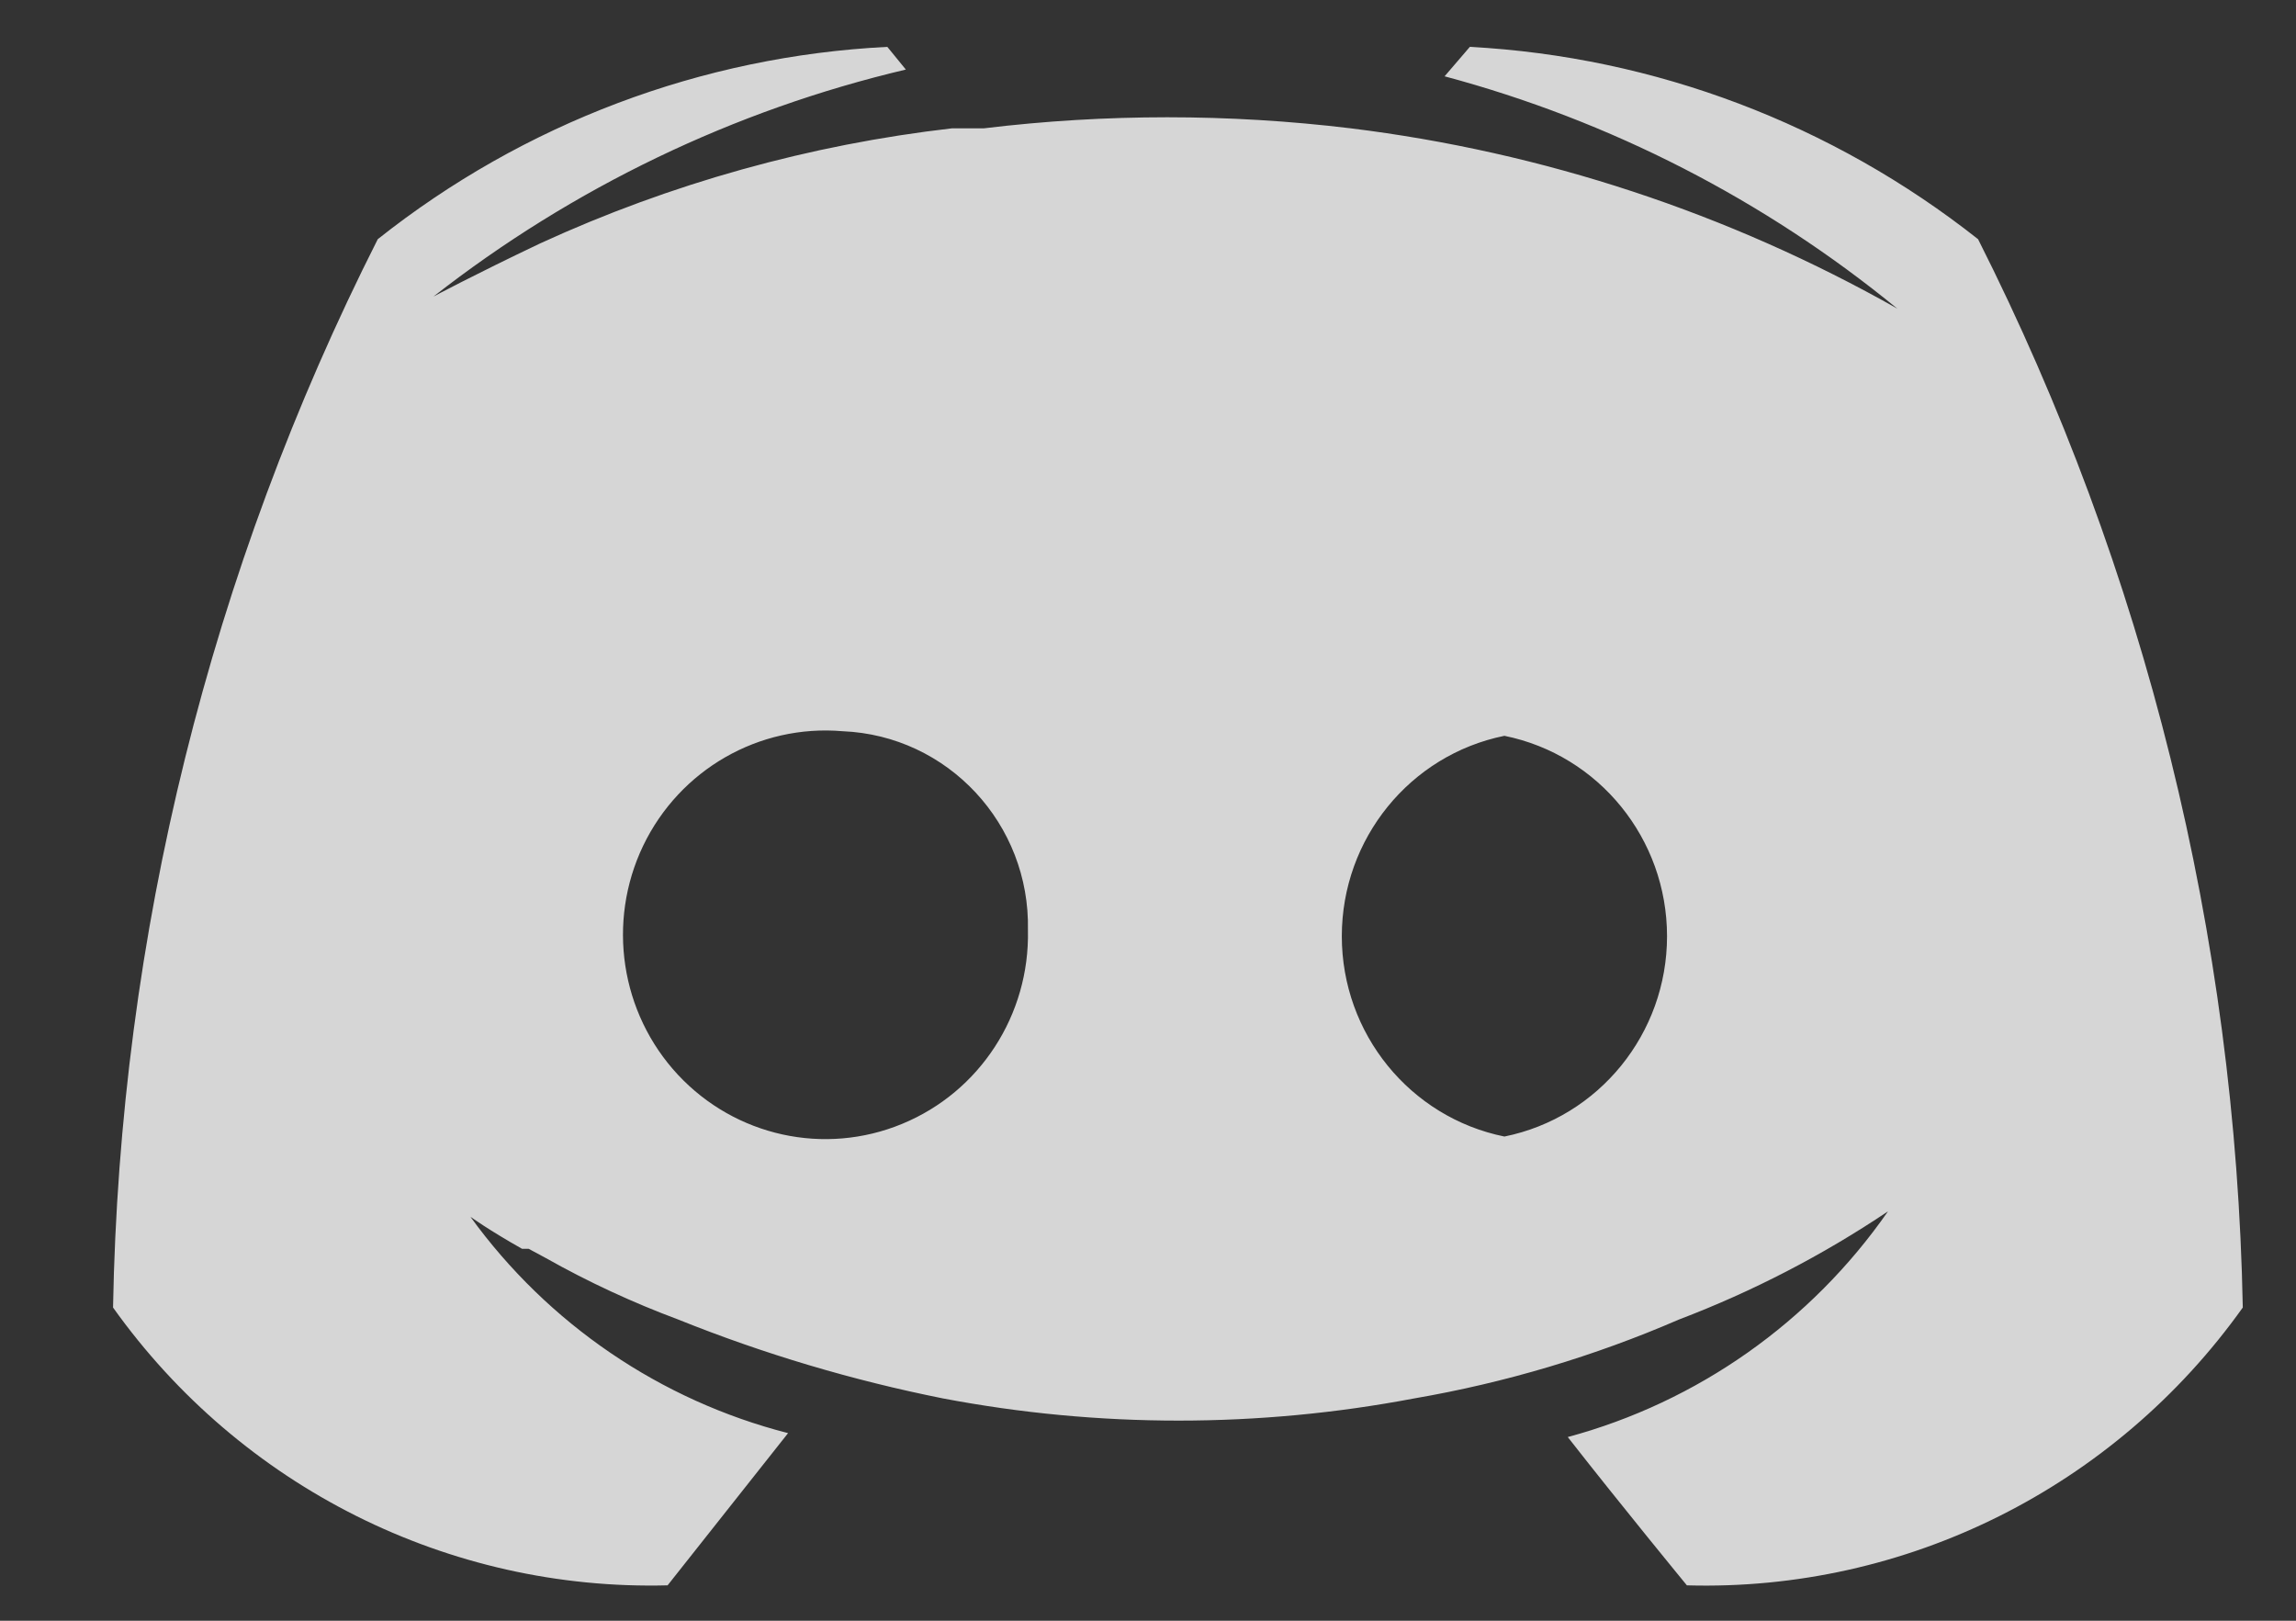 <svg width="17" height="12" viewBox="0 0 17 12" fill="none" xmlns="http://www.w3.org/2000/svg">
<rect x="0" y="0" width="17" height="12" fill="#333333" stroke="none"/>
<path fill-rule="evenodd" clip-rule="evenodd" d="M10.883 0.347L10.696 0.565C11.921 0.893 13.064 1.479 14.048 2.285C12.798 1.578 11.423 1.125 10 0.95C9.099 0.841 8.187 0.841 7.286 0.95H7.05C5.997 1.071 4.968 1.358 4.002 1.801C3.503 2.038 3.209 2.196 3.209 2.196C4.241 1.389 5.435 0.815 6.707 0.515L6.57 0.347C5.197 0.416 3.878 0.913 2.797 1.771C1.557 4.223 0.886 6.928 0.837 9.681C1.784 11.01 3.321 11.78 4.943 11.738L5.835 10.611C4.89 10.369 4.058 9.803 3.483 9.009C3.483 9.009 3.62 9.108 3.865 9.246H3.914L4.042 9.315C4.356 9.492 4.684 9.644 5.022 9.77C5.656 10.025 6.312 10.22 6.982 10.354C8.135 10.573 9.318 10.573 10.471 10.354C11.145 10.238 11.803 10.042 12.431 9.77C12.975 9.563 13.495 9.294 13.979 8.969C13.408 9.79 12.568 10.381 11.608 10.64C12.01 11.154 12.49 11.738 12.49 11.738C14.115 11.784 15.657 11.013 16.606 9.681C16.554 6.929 15.884 4.224 14.646 1.771C13.566 0.918 12.252 0.42 10.883 0.347ZM11.139 8.415C10.439 8.273 9.935 7.652 9.935 6.932C9.935 6.211 10.439 5.59 11.139 5.448C11.839 5.59 12.343 6.211 12.343 6.932C12.343 7.652 11.839 8.273 11.139 8.415ZM6.239 5.414C5.62 5.361 5.033 5.698 4.762 6.262C4.492 6.826 4.594 7.5 5.019 7.957C5.445 8.414 6.105 8.559 6.68 8.321C7.255 8.084 7.625 7.514 7.611 6.887C7.628 6.101 7.018 5.446 6.239 5.414Z" fill="white" fill-opacity="0.8"/>
</svg>